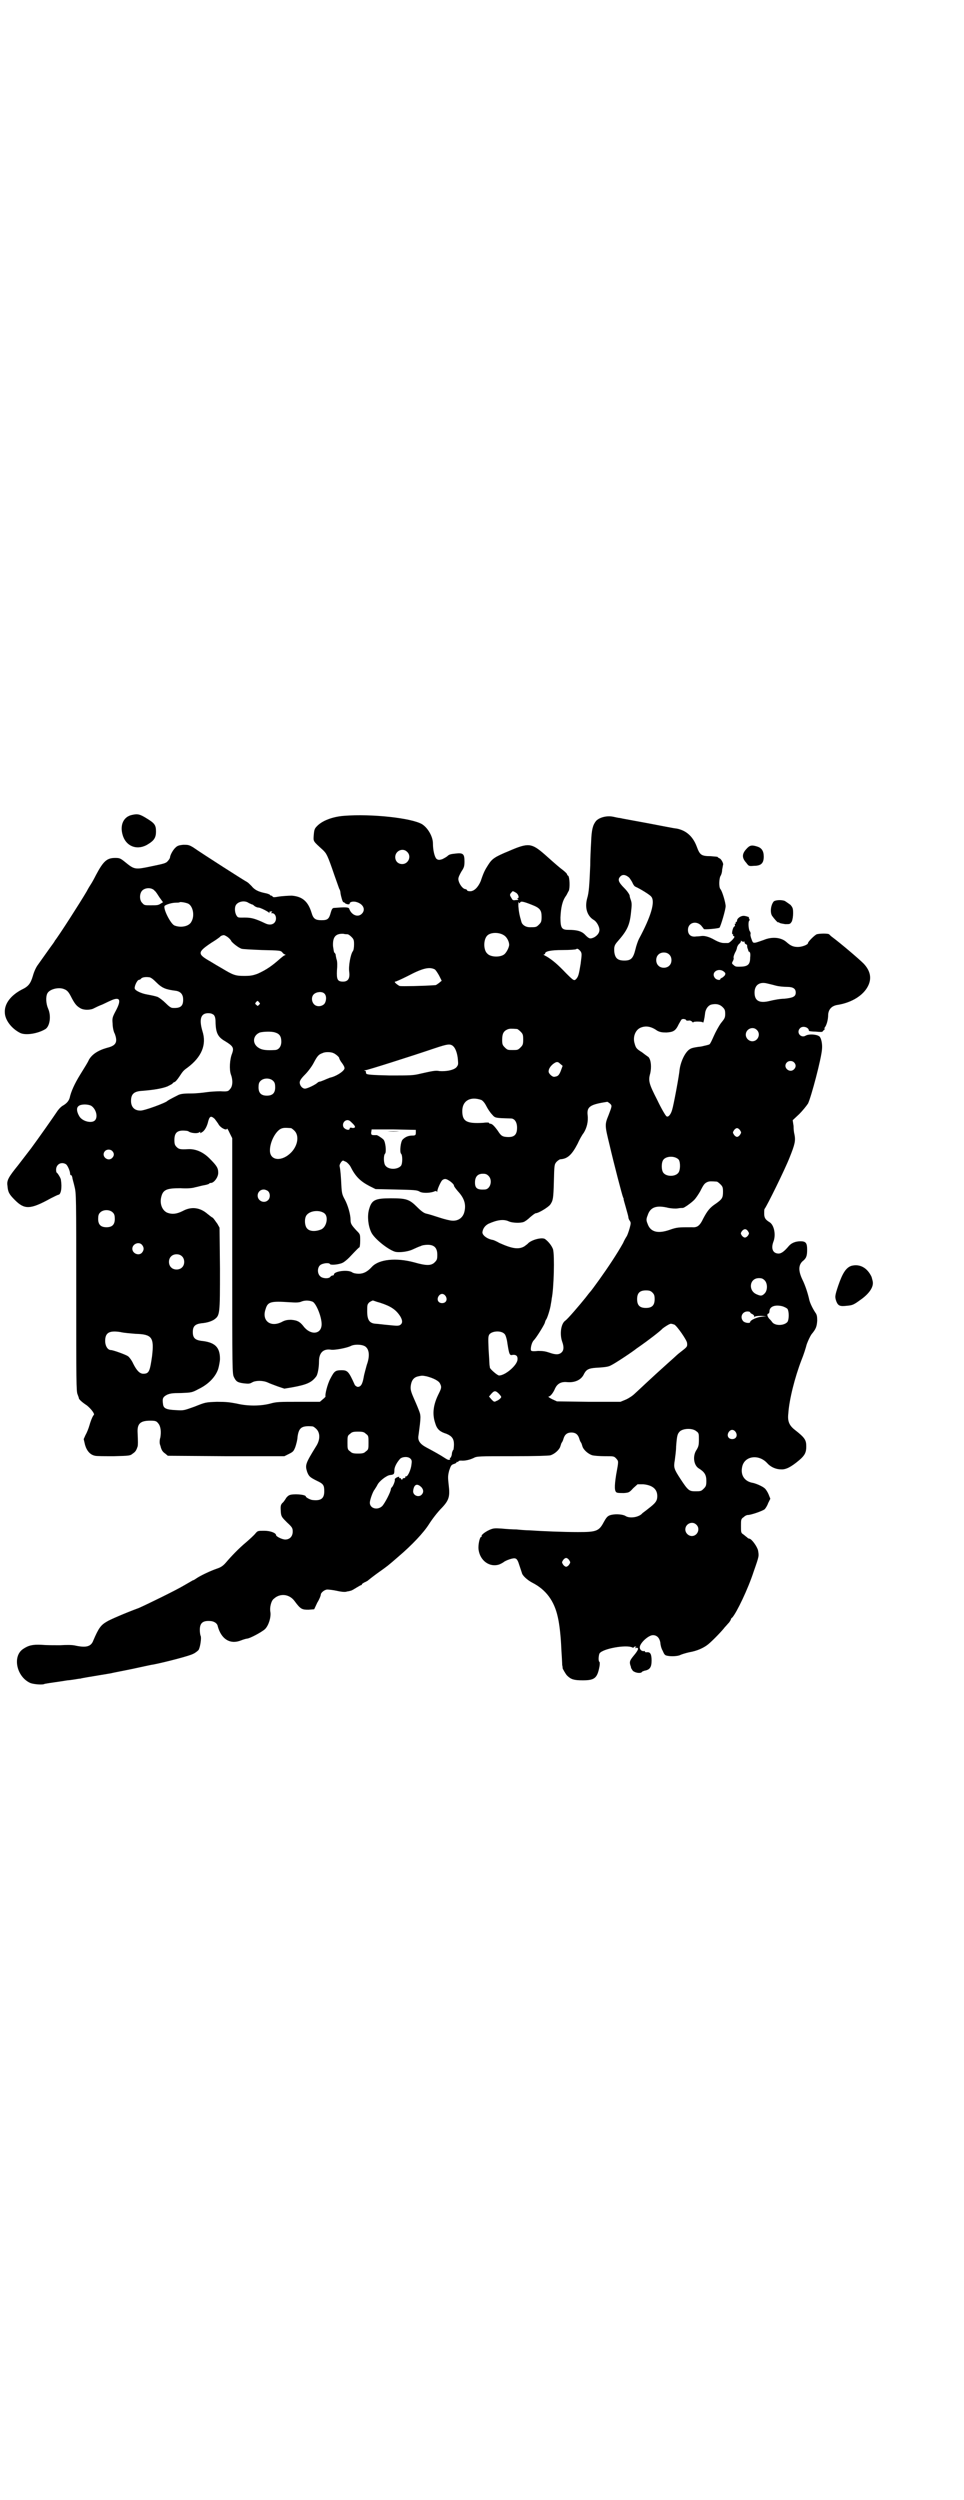 <?xml version="1.0" standalone="no"?>
<!DOCTYPE svg PUBLIC "-//W3C//DTD SVG 20010904//EN"
 "http://www.w3.org/TR/2001/REC-SVG-20010904/DTD/svg10.dtd">
<svg version="1.0" xmlns="http://www.w3.org/2000/svg"
 width="1100pt" height="2850pt" viewBox="0 0 1100 2850"
 preserveAspectRatio="xMidYMid meet">
<g transform="translate(0,2850) scale(0.5,-0.5)"
fill="#000000" stroke="none">
<path d="M301 3842 c-19 -4 -28 -23 -21 -46 8 -27 35 -36 59 -20 13 8 17 15
17 28 0 15 -3 19 -21 30 -16 10 -21 11 -34 8z"/>
<path d="M785 3840 c-26 -2 -50 -11 -62 -24 -5 -5 -6 -8 -7 -20 -1 -15 -2 -13
21 -34 8 -8 10 -10 26 -57 5 -14 10 -28 11 -31 2 -3 3 -7 3 -10 1 -7 5 -22 7
-21 0 0 2 0 3 -2 4 -3 11 -4 11 -1 0 4 9 6 17 3 15 -5 20 -18 10 -27 -9 -8
-23 -2 -28 12 -1 4 -10 4 -35 2 -3 0 -5 -3 -7 -10 -4 -15 -7 -18 -21 -18 -14
0 -19 3 -23 17 -8 26 -21 37 -45 39 -8 0 -21 -1 -29 -2 -11 -2 -14 -2 -15 0 0
1 -2 2 -3 2 -1 0 -3 1 -3 2 -1 1 -6 3 -12 4 -14 3 -23 7 -30 16 -4 4 -8 8 -10
9 -6 3 -100 63 -123 79 -10 6 -12 6 -23 6 -9 -1 -13 -2 -17 -6 -6 -5 -13 -18
-13 -23 0 -1 -2 -5 -5 -8 -4 -5 -8 -6 -37 -12 -38 -8 -39 -8 -61 10 -10 8 -12
9 -22 9 -19 0 -27 -7 -44 -39 -4 -8 -9 -17 -11 -20 -2 -3 -7 -11 -10 -17 -14
-24 -64 -102 -73 -113 0 -1 -5 -8 -11 -16 -13 -18 -24 -34 -27 -38 -4 -5 -9
-15 -12 -26 -5 -17 -10 -24 -25 -31 -25 -13 -40 -32 -39 -52 0 -17 15 -37 35
-47 12 -6 40 -2 58 9 10 7 13 30 6 46 -5 11 -6 27 -2 35 5 10 26 15 38 10 8
-3 11 -7 18 -21 7 -13 11 -18 20 -23 7 -4 20 -4 28 -1 4 2 12 6 17 8 6 2 15 7
22 10 23 11 27 3 13 -23 -8 -15 -8 -17 -7 -29 0 -7 2 -18 5 -23 7 -19 3 -27
-18 -32 -21 -6 -34 -15 -41 -27 -3 -7 -9 -16 -20 -34 -13 -21 -21 -39 -24 -53
-2 -7 -7 -13 -16 -18 -5 -3 -11 -10 -14 -15 -8 -12 -41 -59 -58 -82 -17 -22
-16 -21 -30 -39 -21 -26 -26 -34 -24 -46 1 -15 4 -20 17 -33 22 -22 35 -22 82
4 8 4 16 8 17 8 6 0 9 16 6 34 0 4 -8 16 -9 16 -1 0 -2 3 -2 7 0 12 11 19 22
13 4 -2 10 -16 10 -22 0 -2 1 -4 2 -3 1 0 2 -2 3 -5 0 -3 3 -12 5 -21 4 -16 4
-20 4 -241 0 -203 0 -226 3 -233 2 -5 3 -8 3 -9 0 -2 7 -9 18 -16 10 -8 19
-20 16 -22 -2 -2 -6 -10 -10 -24 -2 -7 -6 -17 -9 -22 l-4 -9 3 -13 c4 -14 12
-23 23 -25 3 -1 23 -1 43 -1 36 1 37 1 43 6 6 4 8 7 11 16 1 3 1 12 0 32 -1
20 6 27 29 27 12 0 14 -1 18 -6 6 -7 7 -19 5 -32 -2 -6 -2 -13 -1 -16 1 -3 2
-6 2 -7 2 -6 4 -10 10 -14 l6 -5 133 -1 133 0 10 5 c10 5 11 6 15 16 2 6 5 17
5 23 3 21 9 26 34 24 2 0 6 -3 9 -6 9 -9 9 -25 -1 -40 -24 -39 -25 -42 -20
-58 4 -10 6 -12 22 -20 15 -7 17 -10 17 -24 0 -16 -7 -22 -26 -20 -5 0 -16 6
-16 8 0 5 -30 7 -38 3 -2 -1 -6 -4 -8 -8 -2 -3 -5 -8 -8 -10 -4 -5 -4 -8 -3
-22 1 -9 3 -11 14 -22 12 -11 13 -13 13 -21 0 -11 -7 -18 -17 -18 -7 0 -21 7
-21 10 0 5 -13 10 -27 10 -14 0 -15 0 -20 -6 -3 -4 -13 -13 -21 -20 -17 -14
-35 -33 -46 -46 -6 -7 -11 -11 -20 -14 -15 -5 -38 -16 -47 -22 -3 -2 -7 -5 -9
-5 -2 -1 -10 -6 -19 -11 -18 -11 -88 -45 -104 -52 -30 -11 -67 -27 -73 -31
-14 -8 -19 -15 -31 -43 -5 -14 -16 -17 -40 -12 -8 2 -20 2 -36 1 -13 0 -32 0
-42 1 -20 1 -30 -1 -43 -10 -24 -17 -14 -63 17 -77 7 -3 29 -5 33 -2 0 0 6 1
12 2 15 2 34 5 40 6 2 0 10 1 16 2 6 1 12 2 14 2 2 1 21 4 69 12 3 1 25 5 49
10 24 5 45 10 48 10 30 6 83 20 90 24 5 2 10 6 13 9 4 6 7 28 5 32 -1 2 -2 8
-2 14 0 16 7 22 26 20 7 -1 14 -5 15 -12 8 -29 28 -42 53 -32 5 2 12 4 13 4 7
0 36 16 42 22 8 8 14 27 12 39 -2 10 2 26 8 30 14 13 35 11 47 -5 14 -19 17
-20 32 -20 l13 1 7 15 c5 8 8 16 8 18 0 5 9 12 15 12 3 0 13 -1 22 -3 8 -2 18
-3 21 -2 3 1 7 1 9 2 3 0 9 4 14 7 5 3 10 6 11 6 1 0 2 1 2 2 0 1 2 2 5 4 3 1
6 3 8 4 1 1 11 9 22 17 24 17 24 17 47 37 33 28 59 56 71 75 7 11 19 27 30 38
16 17 18 26 15 51 -2 18 -2 21 1 33 4 12 5 13 10 15 4 1 7 3 7 4 0 1 1 2 2 1
1 -1 2 0 2 1 0 1 2 2 6 2 9 -1 21 2 29 6 7 4 13 4 88 4 55 0 82 1 87 2 10 3
21 13 23 21 1 3 2 7 3 8 1 1 3 5 4 9 3 10 9 14 18 14 9 0 15 -4 18 -14 1 -4 3
-8 4 -9 1 -1 2 -5 3 -8 2 -8 13 -18 23 -21 4 -1 17 -2 28 -2 21 0 21 0 26 -5
6 -7 6 -5 0 -38 -4 -26 -4 -38 2 -40 2 -1 9 -1 16 -1 11 1 12 1 21 11 l10 9
13 0 c21 -2 32 -11 32 -27 0 -11 -4 -16 -21 -29 -6 -5 -12 -9 -13 -10 -7 -9
-29 -13 -39 -6 -7 4 -26 5 -36 1 -5 -2 -8 -6 -13 -15 -11 -21 -17 -23 -59 -23
-32 0 -82 2 -111 4 -7 0 -20 1 -29 2 -9 0 -24 1 -34 2 -16 1 -19 1 -28 -3 -11
-5 -19 -12 -18 -14 1 -1 0 -2 -1 -2 -3 0 -7 -17 -6 -28 3 -26 25 -42 47 -35 5
2 10 5 11 6 1 1 7 4 13 6 13 4 16 3 20 -7 6 -18 7 -21 8 -24 1 -6 12 -16 23
-22 32 -16 51 -42 59 -79 4 -17 7 -46 8 -72 1 -16 2 -33 2 -37 1 -4 1 -7 1 -7
-1 0 7 -14 10 -17 9 -9 16 -11 36 -11 27 0 33 5 38 31 1 5 1 11 0 11 -3 2 -2
14 0 19 6 11 61 21 75 14 2 -1 3 -1 3 0 0 1 2 2 4 2 3 0 3 0 0 -2 -2 -2 -2 -2
2 -1 7 1 5 -5 -6 -18 -9 -11 -10 -14 -7 -23 1 -2 1 -4 1 -4 0 -1 2 -4 4 -7 5
-5 18 -7 21 -3 0 1 3 2 6 3 12 2 16 8 16 23 0 15 -3 20 -11 19 -2 0 -4 0 -4 1
0 1 -1 2 -1 2 -6 -2 -11 3 -11 8 0 10 20 28 30 28 9 0 15 -6 17 -17 0 -4 2
-13 5 -18 4 -9 5 -11 11 -12 9 -2 25 -1 30 2 2 1 11 4 20 6 18 3 33 10 43 18
11 9 33 32 38 39 3 3 7 8 10 11 2 3 4 6 4 7 0 1 1 3 3 4 10 11 36 65 49 105
13 37 12 35 10 48 -2 9 -15 27 -20 27 -1 0 -4 1 -5 3 -2 1 -6 5 -9 7 -5 3 -5
5 -5 19 0 14 0 16 6 20 3 3 7 5 10 5 7 0 33 9 38 13 2 2 6 8 8 14 l5 10 -4 10
c-2 5 -6 11 -8 13 -5 5 -19 11 -27 13 -20 3 -30 18 -25 38 6 24 38 28 57 7 7
-8 19 -14 31 -14 11 -1 23 5 42 21 13 11 16 18 16 31 0 15 -3 20 -26 38 -13
10 -17 20 -15 37 2 32 15 83 30 122 5 12 10 28 12 36 3 8 7 17 11 23 10 12 12
17 13 31 0 10 -1 14 -4 18 -6 9 -12 21 -14 29 -3 14 -9 33 -16 47 -9 19 -9 32
0 41 9 7 11 12 11 27 0 15 -3 19 -15 19 -12 0 -21 -4 -27 -11 -10 -12 -17 -17
-23 -17 -13 0 -18 11 -12 27 6 15 2 37 -8 44 -10 6 -13 10 -13 20 0 5 0 10 1
11 5 6 46 89 57 117 12 30 14 38 11 53 -1 3 -2 11 -2 19 l-2 13 15 14 c7 7 16
18 20 24 7 14 31 104 32 125 1 11 -2 25 -6 28 -6 5 -24 6 -31 2 -11 -7 -23 7
-13 17 6 6 20 2 20 -6 0 -1 7 -2 16 -2 9 -1 15 -1 15 0 0 0 1 2 4 4 2 3 3 4 1
3 -2 -1 -2 -1 0 2 4 5 8 17 8 30 1 12 8 20 22 22 31 5 58 21 69 43 9 18 5 35
-10 51 -11 11 -51 45 -71 60 -3 2 -6 5 -8 7 -3 2 -20 2 -28 0 -5 -2 -20 -17
-20 -20 0 -4 -14 -9 -23 -9 -11 0 -17 3 -26 11 -12 11 -33 13 -52 5 -6 -2 -14
-5 -18 -6 -6 -1 -7 -1 -10 8 -2 5 -3 10 -2 12 0 1 0 4 -2 6 -3 5 -4 22 -1 24
1 1 1 2 0 4 -1 2 -2 3 -1 3 4 0 -7 4 -12 4 -7 0 -15 -6 -15 -11 0 -2 -1 -3 -2
-3 -1 0 -2 -1 -1 -2 1 -1 0 -2 -1 -2 -1 0 -2 -1 -1 -2 1 -2 0 -4 -2 -5 -3 -3
-6 -17 -3 -17 1 0 2 -1 1 -2 -1 -1 0 -2 1 -2 1 0 2 -1 2 -2 0 -3 -12 -15 -15
-14 -1 0 -5 0 -9 0 -5 0 -12 2 -21 7 -12 7 -23 10 -30 9 -1 0 -6 -1 -12 -1
-12 -2 -19 4 -19 15 0 16 18 22 30 10 3 -4 6 -7 6 -8 0 -2 34 1 36 3 3 4 14
41 14 49 0 8 -8 35 -12 39 -4 5 -3 26 1 31 1 2 3 7 3 13 1 6 2 10 2 11 2 2 -4
14 -8 15 -2 1 -4 2 -4 3 0 1 -7 1 -16 2 -22 0 -25 3 -32 22 -9 24 -25 37 -46
41 -4 0 -33 6 -65 12 -32 6 -61 11 -64 12 -3 0 -11 2 -16 3 -15 3 -32 -2 -39
-10 -7 -9 -10 -19 -11 -48 -1 -16 -2 -40 -2 -53 -2 -46 -3 -62 -7 -75 -6 -22
0 -41 16 -50 6 -4 12 -15 12 -22 0 -7 -5 -13 -12 -17 -9 -4 -11 -4 -20 5 -8 9
-19 12 -39 12 -15 0 -18 4 -18 28 1 22 4 38 13 50 2 3 4 8 6 11 3 7 2 30 -1
34 -2 1 -3 3 -3 4 0 1 -4 5 -9 9 -8 6 -14 11 -42 36 -30 26 -37 27 -81 8 -34
-14 -39 -18 -48 -32 -7 -11 -10 -16 -17 -37 -6 -14 -15 -23 -24 -23 -4 0 -7 1
-7 2 0 1 -2 3 -5 3 -7 2 -15 15 -15 23 0 4 3 10 7 17 6 9 7 12 7 23 0 17 -3
20 -20 18 -10 -1 -15 -2 -18 -5 -3 -3 -9 -6 -13 -8 -7 -2 -9 -2 -13 1 -4 4 -8
19 -8 35 0 16 -12 36 -25 44 -24 14 -115 24 -178 19z m144 -82 c11 -10 3 -28
-11 -28 -9 0 -16 6 -16 16 0 14 17 22 27 12z m507 -59 c3 -4 7 -10 8 -13 2 -4
4 -7 7 -8 11 -5 32 -18 35 -22 10 -11 0 -45 -28 -97 -2 -4 -6 -15 -8 -24 -5
-20 -10 -25 -25 -25 -15 0 -21 5 -23 19 -1 12 0 16 7 24 22 25 28 37 31 66 2
17 2 22 0 28 -1 3 -3 8 -3 11 0 2 -5 10 -12 17 -14 14 -16 20 -9 27 5 5 12 4
20 -3z m-1083 -30 c3 -2 7 -9 11 -15 l8 -11 -5 -3 c-6 -4 -8 -4 -24 -4 -12 0
-14 0 -18 5 -7 6 -7 21 -1 28 7 8 23 8 29 0z m824 -4 c6 -3 9 -13 4 -13 -1 0
-1 -1 1 -2 2 -1 1 -2 -4 -2 -7 -1 -8 -1 -11 5 -4 6 -4 8 0 12 3 4 3 4 10 0z
m-609 -24 c3 -1 6 -3 7 -3 1 0 3 -1 5 -3 2 -2 5 -3 8 -4 3 0 5 -1 6 -1 0 0 1
-1 2 -1 3 -1 13 -6 17 -9 2 -2 3 -2 2 0 -1 1 0 2 3 2 4 0 4 0 2 -2 -2 -2 -2
-2 1 -2 9 0 12 -15 5 -22 -5 -5 -13 -5 -21 -1 -23 11 -32 13 -46 13 -16 0 -16
-1 -20 6 -3 6 -4 16 -1 22 5 9 21 12 30 5z m619 1 c1 4 7 3 27 -5 18 -7 22
-12 22 -27 0 -11 -1 -13 -6 -18 -6 -6 -7 -6 -21 -6 -9 0 -17 5 -19 12 -5 17
-6 24 -7 36 0 7 0 11 1 9 1 -3 1 -3 3 -1z m-758 -2 c11 -5 16 -27 8 -41 -5
-11 -24 -15 -39 -9 -9 4 -27 40 -22 45 4 3 16 7 26 7 3 0 7 0 8 1 1 1 11 0 19
-3z m722 -73 c6 -4 11 -14 11 -21 0 -6 -7 -20 -13 -23 -10 -6 -30 -5 -37 3 -9
8 -9 32 0 41 8 8 28 8 39 0z m-358 3 c2 0 6 -3 9 -6 5 -5 6 -7 6 -17 0 -7 -1
-14 -3 -16 -5 -7 -10 -34 -8 -47 2 -15 -3 -22 -14 -22 -13 0 -15 5 -14 26 1 9
1 21 -1 25 -1 4 -2 9 -2 11 -1 2 -2 4 -3 4 -1 1 -2 8 -3 15 -1 21 6 29 24 28
3 -1 7 -1 9 -1z m-274 -6 c4 -3 8 -7 9 -10 3 -4 15 -14 23 -17 2 -1 23 -2 47
-3 41 -1 42 -1 46 -5 2 -3 5 -5 6 -5 2 0 2 -1 0 -2 -2 0 -6 -4 -10 -7 -19 -17
-32 -26 -52 -35 -11 -4 -16 -5 -31 -5 -20 0 -25 2 -50 17 -7 4 -19 11 -27 16
-30 17 -30 21 3 43 10 6 18 12 19 13 1 2 6 4 9 4 1 0 5 -2 8 -4z m1179 -11 c2
1 2 1 1 -1 0 -1 1 -3 2 -4 2 -1 4 -2 4 -3 0 -1 0 -4 1 -7 1 -3 2 -5 2 -6 -1 0
0 -1 2 -2 2 -1 3 -5 2 -13 0 -17 -6 -21 -25 -21 -7 0 -9 0 -13 4 -4 3 -4 4 -2
8 2 3 3 7 2 9 0 3 2 8 4 12 2 3 4 9 4 11 1 3 3 7 6 9 2 2 3 4 3 6 -1 1 -1 1 1
0 1 -2 4 -2 6 -2z m-373 -22 c3 -5 3 -6 0 -29 -4 -24 -5 -29 -11 -35 -4 -3 -5
-3 -22 14 -20 21 -31 30 -44 38 -6 3 -9 5 -7 5 2 0 3 1 3 2 0 5 12 8 40 8 16
0 30 1 31 2 2 2 5 1 10 -5z m202 -7 c7 -6 7 -19 1 -25 -6 -7 -19 -7 -25 -1 -7
6 -7 19 -1 25 6 7 19 7 25 1z m-535 -34 c2 -1 6 -7 10 -14 l6 -12 -6 -5 c-4
-3 -7 -5 -8 -5 -27 -2 -77 -3 -82 -2 -6 3 -14 10 -10 10 2 0 15 6 29 13 34 18
49 21 61 15z m661 -6 c3 -3 3 -4 1 -8 -2 -2 -5 -5 -6 -5 -2 -1 -4 -2 -4 -3 0
-4 -10 -2 -13 3 -9 13 10 24 22 13z m-1297 -23 c14 -14 22 -17 46 -20 11 -2
16 -9 16 -20 0 -15 -6 -20 -24 -19 -4 0 -9 4 -16 11 -6 6 -14 12 -18 14 -6 2
-10 3 -26 6 -11 2 -24 8 -26 12 -3 4 5 21 9 21 1 0 4 1 5 3 3 3 10 4 18 3 4 0
10 -5 16 -11z m1414 -8 c7 -2 19 -3 26 -3 14 0 20 -4 20 -13 0 -9 -6 -12 -26
-14 -10 0 -25 -3 -33 -5 -24 -6 -35 0 -35 19 0 17 11 25 28 21 4 -1 13 -3 20
-5z m-1030 -18 c6 -5 5 -18 0 -24 -6 -6 -17 -7 -23 -1 -6 6 -7 17 -1 23 6 6
19 7 24 2z m-149 -20 c3 -3 3 -3 0 -6 -3 -3 -3 -3 -6 0 -3 2 -3 3 -1 6 4 4 4
4 7 0z m1058 -11 c5 -5 6 -7 6 -16 0 -9 -2 -11 -10 -21 -5 -7 -12 -20 -16 -29
-4 -9 -8 -18 -10 -19 -1 -1 -10 -3 -19 -5 -10 -1 -21 -3 -24 -5 -11 -5 -22
-27 -25 -47 -1 -14 -14 -83 -17 -92 -3 -11 -9 -18 -13 -15 -2 1 -12 18 -21 37
-19 37 -21 44 -16 61 3 14 2 30 -4 37 -3 2 -10 7 -15 11 -13 8 -14 10 -17 21
-4 14 2 30 14 35 12 5 24 3 38 -7 6 -3 10 -4 21 -4 16 1 21 4 28 19 3 5 6 11
7 11 3 2 10 0 10 -2 0 -1 2 -1 5 -1 2 1 6 0 8 -2 2 -2 3 -3 3 -2 0 3 22 2 22
0 1 -4 4 10 5 20 1 11 8 20 16 21 10 2 18 0 24 -6z m-1161 -18 c3 -4 4 -8 4
-20 1 -22 6 -31 22 -40 18 -11 20 -15 16 -27 -6 -14 -7 -38 -3 -49 5 -13 4
-27 -2 -33 -4 -5 -5 -6 -22 -5 -10 0 -24 -1 -31 -2 -7 -1 -23 -3 -36 -3 -19 0
-25 -1 -32 -5 -14 -7 -21 -11 -22 -12 -3 -4 -54 -23 -62 -22 -13 0 -21 8 -21
22 0 16 7 22 26 23 25 2 44 5 57 10 6 3 12 6 12 7 0 1 2 2 4 3 2 0 7 6 11 12
8 12 9 14 19 21 32 24 44 52 34 83 -8 27 -4 41 13 41 6 0 9 -1 13 -4z m692
-32 c1 0 5 -3 8 -6 5 -5 6 -7 6 -18 0 -11 -1 -13 -6 -18 -6 -6 -7 -6 -18 -6
-11 0 -12 0 -18 6 -5 5 -6 7 -6 17 0 14 3 20 12 24 5 2 8 2 22 1z m547 -2 c10
-9 3 -26 -10 -26 -8 0 -15 7 -15 15 0 13 16 20 25 11z m-1099 -6 c10 -3 14 -9
14 -21 0 -11 -6 -19 -15 -19 -18 -1 -28 0 -35 4 -17 9 -16 29 1 36 8 2 26 3
35 0z m407 -32 c5 -5 9 -17 10 -30 1 -11 1 -12 -4 -18 -7 -6 -22 -9 -38 -8 -9
2 -17 0 -44 -6 -16 -4 -23 -4 -70 -4 -42 1 -51 2 -53 4 -1 2 -1 3 -1 4 1 1 -1
2 -2 3 -3 0 -3 1 1 1 4 0 102 31 158 50 30 10 36 11 43 4z m-274 -15 c5 -2 13
-9 13 -11 0 -1 2 -6 6 -11 3 -4 6 -9 6 -11 3 -6 -18 -20 -33 -23 -2 -1 -8 -3
-12 -5 -5 -2 -10 -4 -11 -4 -2 0 -4 -1 -6 -3 -6 -5 -23 -13 -28 -13 -6 0 -12
7 -12 14 0 4 3 9 12 18 7 7 16 19 20 27 8 15 11 19 20 22 5 3 19 3 25 0z
m1051 -21 c5 -5 5 -11 0 -16 -10 -10 -27 5 -16 16 4 4 12 4 16 0z m-532 -19
c-3 -8 -6 -12 -10 -13 -1 0 -3 -1 -5 -1 -4 -1 -13 7 -13 12 0 6 4 12 10 17 8
6 11 6 16 1 l6 -5 -4 -11z m-656 -24 c3 -3 4 -7 4 -14 0 -13 -6 -19 -19 -19
-13 0 -19 6 -19 19 0 7 1 11 4 14 7 8 23 8 30 0z m475 -43 c3 -2 7 -6 11 -14
3 -6 9 -15 13 -19 7 -8 6 -8 43 -9 8 0 14 -8 14 -21 0 -17 -7 -23 -26 -21 -8
1 -11 3 -18 14 -8 11 -13 16 -17 16 -2 0 -3 1 -3 2 0 1 -7 1 -14 0 -37 -2 -47
3 -47 27 0 24 19 34 44 25z m293 -8 c5 -5 5 -5 -3 -26 -9 -22 -9 -23 2 -68 10
-43 29 -116 31 -120 1 -2 2 -4 1 -4 0 0 2 -8 5 -18 3 -11 6 -21 6 -23 0 -2 1
-5 3 -8 3 -4 3 -6 0 -17 -2 -7 -5 -16 -7 -19 -2 -3 -6 -10 -8 -15 -14 -25 -34
-55 -54 -83 -10 -14 -19 -26 -20 -27 -1 -1 -6 -7 -12 -15 -12 -15 -41 -49 -46
-52 -10 -7 -13 -31 -7 -48 4 -11 4 -19 -1 -24 -6 -6 -14 -6 -28 -1 -9 3 -14 4
-26 4 -9 -1 -15 -1 -16 1 -2 3 1 18 6 23 6 6 22 32 25 39 1 3 2 7 3 8 3 3 10
26 11 35 1 5 2 11 2 13 5 22 7 100 3 113 -3 8 -10 17 -18 23 -7 5 -33 -2 -40
-11 -1 -1 -4 -3 -8 -6 -13 -7 -27 -5 -56 8 -7 4 -14 7 -15 7 -13 2 -25 11 -24
18 1 8 6 15 14 19 20 9 35 11 47 5 7 -3 25 -4 33 -1 3 1 10 6 15 11 6 5 11 9
13 9 6 0 29 14 33 20 6 9 7 13 8 52 1 38 1 39 6 45 3 3 7 6 9 6 16 1 26 10 39
35 4 9 10 20 14 25 7 11 11 26 9 41 -2 19 6 24 45 30 1 0 3 -2 6 -4z m-1184
-5 c11 -7 16 -25 9 -33 -7 -8 -29 -3 -36 9 -6 10 -7 19 -2 23 5 5 21 5 29 1z
m282 -30 c3 -4 6 -8 8 -11 4 -9 20 -17 20 -11 0 1 3 -3 6 -10 l6 -12 0 -269
c0 -264 0 -268 4 -276 5 -10 8 -12 23 -14 10 -1 13 -1 18 2 8 5 25 5 36 0 4
-2 15 -6 23 -9 l15 -5 18 3 c33 6 44 11 54 24 4 4 7 21 7 35 0 19 9 29 26 27
9 -2 38 4 46 8 9 5 29 4 35 -2 8 -7 9 -22 2 -41 -2 -8 -6 -21 -7 -28 -3 -17
-7 -22 -14 -22 -3 1 -6 3 -7 6 -13 29 -16 32 -29 32 -15 0 -17 -2 -26 -19 -7
-13 -13 -38 -11 -41 0 0 -2 -3 -6 -6 l-7 -6 -48 0 c-44 0 -51 0 -65 -4 -23 -6
-52 -6 -77 0 -16 3 -23 4 -45 4 -26 -1 -26 -1 -51 -11 -25 -9 -25 -9 -42 -8
-23 1 -29 4 -30 14 -2 13 0 16 9 21 7 3 12 4 32 4 24 1 25 1 40 9 23 11 39 28
45 46 2 7 4 18 4 23 0 27 -12 38 -43 41 -14 2 -19 7 -19 20 0 13 5 18 19 20
13 1 22 4 29 8 14 10 14 10 14 117 l-1 93 -5 9 c-4 5 -8 12 -11 14 -4 2 -8 6
-11 8 -17 15 -37 18 -57 7 -14 -7 -24 -8 -35 -4 -12 5 -18 21 -14 36 4 17 13
20 44 20 15 -1 27 0 33 2 6 1 15 4 22 5 6 1 11 3 11 4 0 1 2 1 4 1 7 1 16 13
16 23 0 11 -3 16 -20 33 -14 14 -31 22 -49 21 -18 -1 -21 0 -26 5 -4 4 -5 7
-5 16 0 17 7 23 26 21 3 0 6 -1 7 -2 4 -3 18 -5 23 -2 3 2 4 2 3 0 -1 -2 -1
-2 3 0 6 3 11 11 14 21 4 17 7 18 16 10z m309 -5 c10 -9 13 -13 10 -15 -2 -1
-5 -1 -7 0 -3 0 -4 0 -4 -2 0 -5 -10 -3 -14 3 -5 10 6 21 15 14z m-135 -16 c1
0 5 -3 8 -6 11 -11 8 -33 -7 -49 -21 -22 -49 -20 -49 4 0 19 12 42 24 49 6 3
10 3 24 2z m1025 -5 c3 -5 3 -5 0 -10 -2 -3 -5 -5 -7 -5 -2 0 -5 2 -7 5 -3 5
-3 5 0 10 2 3 5 5 7 5 2 0 5 -2 7 -5z m-740 -5 c0 -6 -1 -7 -8 -7 -9 0 -16 -3
-22 -9 -5 -5 -7 -28 -4 -32 4 -3 4 -23 0 -28 -8 -9 -28 -9 -35 0 -5 5 -5 25
-1 28 3 4 1 27 -4 32 -4 4 -15 11 -16 10 -1 0 -3 0 -6 0 -5 0 -6 1 -6 6 1 4 1
7 1 7 0 0 23 0 50 0 l51 -1 0 -6z m-693 -42 c5 -5 5 -11 0 -16 -10 -10 -27 5
-16 16 4 4 12 4 16 0z m1293 -20 c4 -6 4 -24 -1 -30 -7 -9 -27 -9 -34 0 -5 6
-5 24 0 30 7 9 27 9 35 0z m-759 -5 c3 -2 8 -7 10 -11 11 -22 22 -33 43 -44
l14 -7 47 -1 c41 -1 48 -1 54 -5 7 -4 26 -3 34 1 3 1 4 1 5 -1 0 -1 1 -1 1 1
0 5 8 22 11 25 2 2 5 3 7 3 6 0 20 -11 20 -15 0 -2 4 -7 9 -13 14 -15 19 -29
15 -46 -3 -14 -14 -22 -28 -21 -4 0 -17 3 -29 7 -12 4 -25 8 -30 9 -5 1 -11 5
-21 15 -18 18 -25 20 -60 20 -37 0 -44 -4 -50 -26 -4 -15 -2 -36 5 -51 6 -14
38 -40 55 -45 9 -2 28 0 39 5 7 3 15 7 19 8 3 2 11 3 16 3 15 0 22 -7 22 -23
0 -10 -1 -12 -6 -17 -8 -8 -19 -8 -47 0 -41 11 -80 7 -96 -10 -10 -11 -19 -16
-30 -16 -6 0 -12 1 -15 3 -9 7 -42 3 -42 -5 0 -1 -1 -2 -3 -2 -1 0 -4 -1 -5
-3 -4 -5 -18 -4 -23 1 -7 6 -7 19 -1 25 5 5 21 7 23 3 2 -3 21 -1 29 3 4 2 10
7 15 12 17 18 22 23 23 23 1 0 2 7 2 15 0 15 0 15 -8 23 -12 13 -14 16 -14 25
0 12 -6 33 -13 46 -6 11 -7 14 -8 33 -1 20 -2 35 -4 43 -1 4 5 13 8 13 1 0 4
-2 7 -3z m325 -32 c10 -10 4 -31 -9 -31 -17 -1 -22 3 -22 16 0 13 6 20 18 20
6 0 9 -1 13 -5z m521 -13 c1 0 5 -3 8 -6 5 -5 6 -7 6 -17 0 -14 -2 -17 -16
-27 -14 -9 -20 -17 -29 -34 -8 -17 -14 -21 -26 -20 -31 0 -34 0 -51 -6 -26 -9
-42 -5 -49 11 -4 10 -5 12 -1 22 6 19 20 24 48 17 6 -1 15 -2 21 -1 5 1 10 1
11 1 2 -1 19 11 26 18 4 4 10 13 14 20 8 16 10 18 16 21 5 2 8 2 22 1z m-1024
-22 c5 -5 5 -15 0 -20 -9 -9 -24 -2 -24 10 0 8 6 14 14 14 3 0 8 -2 10 -4z
m-354 -49 c3 -3 4 -7 4 -14 0 -13 -6 -19 -19 -19 -13 0 -19 6 -19 19 0 7 1 11
4 14 7 8 23 8 30 0z m482 -1 c10 -7 6 -31 -7 -37 -12 -5 -26 -5 -32 2 -6 6 -7
24 -1 31 8 10 29 12 40 4z m967 -41 c3 -5 3 -5 0 -10 -5 -6 -9 -6 -14 0 -3 5
-3 5 0 10 5 6 10 6 14 0z m-1383 -31 c5 -6 5 -12 0 -18 -7 -8 -22 -2 -22 9 0
11 15 17 22 9z m91 -26 c7 -6 7 -19 1 -25 -6 -7 -19 -7 -25 -1 -7 6 -7 19 -1
25 6 7 19 7 25 1z m1330 -55 c7 -7 7 -23 0 -30 -6 -6 -9 -6 -18 -2 -20 8 -17
37 5 37 6 0 9 -1 13 -5z m-256 -28 c4 -4 5 -7 5 -15 0 -14 -6 -20 -20 -20 -14
0 -20 6 -20 20 0 14 6 20 20 20 8 0 11 -1 15 -5z m-472 -8 c5 -8 1 -16 -8 -16
-9 0 -13 8 -8 16 2 3 5 5 8 5 3 0 6 -2 8 -5z m-303 -13 c8 -5 20 -34 20 -51 0
-24 -26 -26 -42 -4 -8 10 -14 13 -28 14 -8 0 -14 -1 -21 -5 -26 -13 -46 3 -37
29 5 17 11 19 55 16 15 -1 22 -1 28 2 9 3 18 2 25 -1z m153 -2 c25 -8 37 -16
47 -32 5 -9 5 -15 -1 -19 -4 -2 -7 -2 -26 0 -12 1 -26 3 -30 3 -14 1 -19 9
-19 28 0 15 0 16 5 21 3 2 7 4 8 4 1 0 8 -3 16 -5z m918 -8 c4 -1 10 -4 12 -6
4 -6 4 -24 0 -30 -8 -9 -29 -9 -35 0 -2 3 -5 6 -7 8 -4 5 -5 10 -2 11 2 0 3 3
3 5 0 11 12 16 29 12z m-73 -14 c0 -1 2 -3 5 -4 3 -2 5 -4 4 -6 -1 -2 -1 -3 1
0 2 1 7 2 15 2 l12 -1 -11 -1 c-11 -1 -26 -8 -26 -12 0 -4 -13 -2 -16 2 -8 9
-2 22 10 22 3 0 6 -1 6 -2z m-173 -28 c6 -3 29 -36 29 -42 1 -8 0 -9 -13 -19
-4 -3 -10 -8 -12 -10 -2 -2 -11 -10 -20 -18 -38 -34 -64 -59 -74 -68 -5 -5
-14 -11 -21 -14 l-12 -5 -72 0 -73 1 -11 5 c-6 3 -10 6 -8 6 4 0 11 9 15 19 5
10 13 15 26 14 19 -2 34 5 40 19 6 11 12 13 34 14 14 1 22 2 27 5 9 4 51 32
58 38 3 2 7 5 10 7 13 9 45 33 50 39 5 4 16 11 19 11 2 0 5 -1 8 -2z m-1230
-21 c38 -1 43 -8 38 -51 -5 -35 -7 -40 -20 -40 -8 0 -15 7 -23 23 -3 7 -9 15
-12 17 -6 4 -34 14 -39 14 -7 0 -13 9 -13 21 0 19 10 24 35 20 8 -2 23 -3 34
-4z m843 -1 c2 -2 5 -12 6 -21 4 -25 5 -28 12 -26 8 1 12 -3 11 -11 -1 -13
-28 -36 -42 -36 -4 0 -21 15 -21 18 0 2 -1 5 -1 8 0 3 -1 18 -2 34 -1 27 -1
29 2 34 7 8 28 9 35 0z m-178 -96 c15 -4 27 -10 30 -16 4 -8 4 -10 -3 -24 -12
-24 -15 -45 -8 -66 4 -14 10 -20 26 -25 12 -5 17 -11 17 -24 0 -6 -1 -11 -1
-12 -1 -1 -2 -2 -2 -3 0 -1 -1 -2 -1 -2 0 -1 -1 -4 -1 -7 -1 -3 -2 -7 -4 -7
-1 -1 -1 -2 0 -2 1 0 1 -1 -1 -2 -2 -1 -5 0 -11 4 -9 6 -25 15 -42 24 -15 8
-20 16 -18 27 6 45 6 45 0 60 -3 8 -8 19 -11 26 -7 16 -8 21 -6 31 2 10 7 16
16 18 9 2 10 2 20 0z m165 -40 c6 -7 6 -7 2 -11 -2 -2 -5 -4 -8 -5 -5 -3 -6
-2 -11 3 l-6 7 5 6 c7 8 10 8 18 0z m450 -85 c6 -4 6 -6 6 -19 0 -13 -1 -16
-5 -23 -10 -14 -7 -36 5 -43 13 -8 17 -15 17 -28 0 -11 -1 -13 -6 -18 -6 -6
-7 -6 -20 -6 -13 0 -16 2 -33 28 -15 23 -16 26 -13 43 1 8 3 22 3 31 2 26 3
29 9 35 9 7 29 7 37 0z m90 -2 c5 -8 1 -16 -8 -16 -9 0 -13 8 -8 16 2 3 5 5 8
5 3 0 6 -2 8 -5z m-844 -4 c6 -4 6 -6 6 -20 0 -14 0 -16 -6 -20 -4 -4 -7 -5
-18 -5 -11 0 -14 1 -18 5 -6 4 -6 6 -6 20 0 14 0 16 6 20 4 4 7 5 18 5 11 0
14 -1 18 -5z m102 -57 c3 -3 3 -6 2 -13 -1 -11 -8 -27 -12 -27 -2 0 -3 -1 -2
-2 1 -1 -1 -2 -3 -2 -2 0 -4 -1 -3 -2 0 -1 0 -1 -2 -1 -2 0 -2 0 -2 1 1 1 0 2
-2 2 -2 0 -3 1 -2 2 1 1 0 1 -2 1 -6 -2 -9 -5 -8 -7 1 -2 -4 -15 -7 -17 -1 -1
-2 -3 -2 -4 0 -6 -14 -33 -20 -39 -11 -10 -28 -5 -28 8 0 6 7 26 11 30 1 2 4
6 6 10 4 9 21 22 29 23 9 1 10 2 10 11 0 7 5 17 13 26 5 5 19 6 24 0z m25 -65
c5 -6 5 -12 0 -17 -7 -7 -21 -1 -19 10 2 14 9 17 19 7z m627 -85 c10 -9 3 -26
-10 -26 -8 0 -15 7 -15 15 0 13 16 20 25 11z m-290 -81 c3 -5 3 -5 0 -10 -2
-3 -5 -5 -7 -5 -2 0 -5 2 -7 5 -3 5 -3 5 0 10 2 3 5 5 7 5 2 0 5 -2 7 -5z"/>
<path d="M884 3121 c8 -1 20 -1 28 0 7 0 0 0 -15 0 -15 0 -21 0 -13 0z"/>
<path d="M1703 3764 c-10 -11 -10 -20 0 -31 6 -8 6 -8 18 -7 16 0 22 6 22 21
0 13 -5 20 -15 23 -13 4 -17 3 -25 -6z"/>
<path d="M1766 3645 c-7 -8 -9 -25 -4 -33 5 -7 13 -16 14 -15 0 1 2 0 3 -1 1
-1 7 -2 13 -3 11 0 11 0 15 6 2 5 3 12 3 19 0 11 -1 13 -6 19 -4 3 -10 7 -13
9 -8 3 -21 2 -25 -1z"/>
<path d="M1943 2814 c-12 -4 -20 -16 -30 -45 -8 -24 -8 -26 -4 -37 4 -9 8 -11
24 -9 12 1 15 2 30 13 19 13 30 28 29 40 0 3 -2 9 -3 13 -10 21 -27 30 -46 25z"/>
</g>
</svg>
